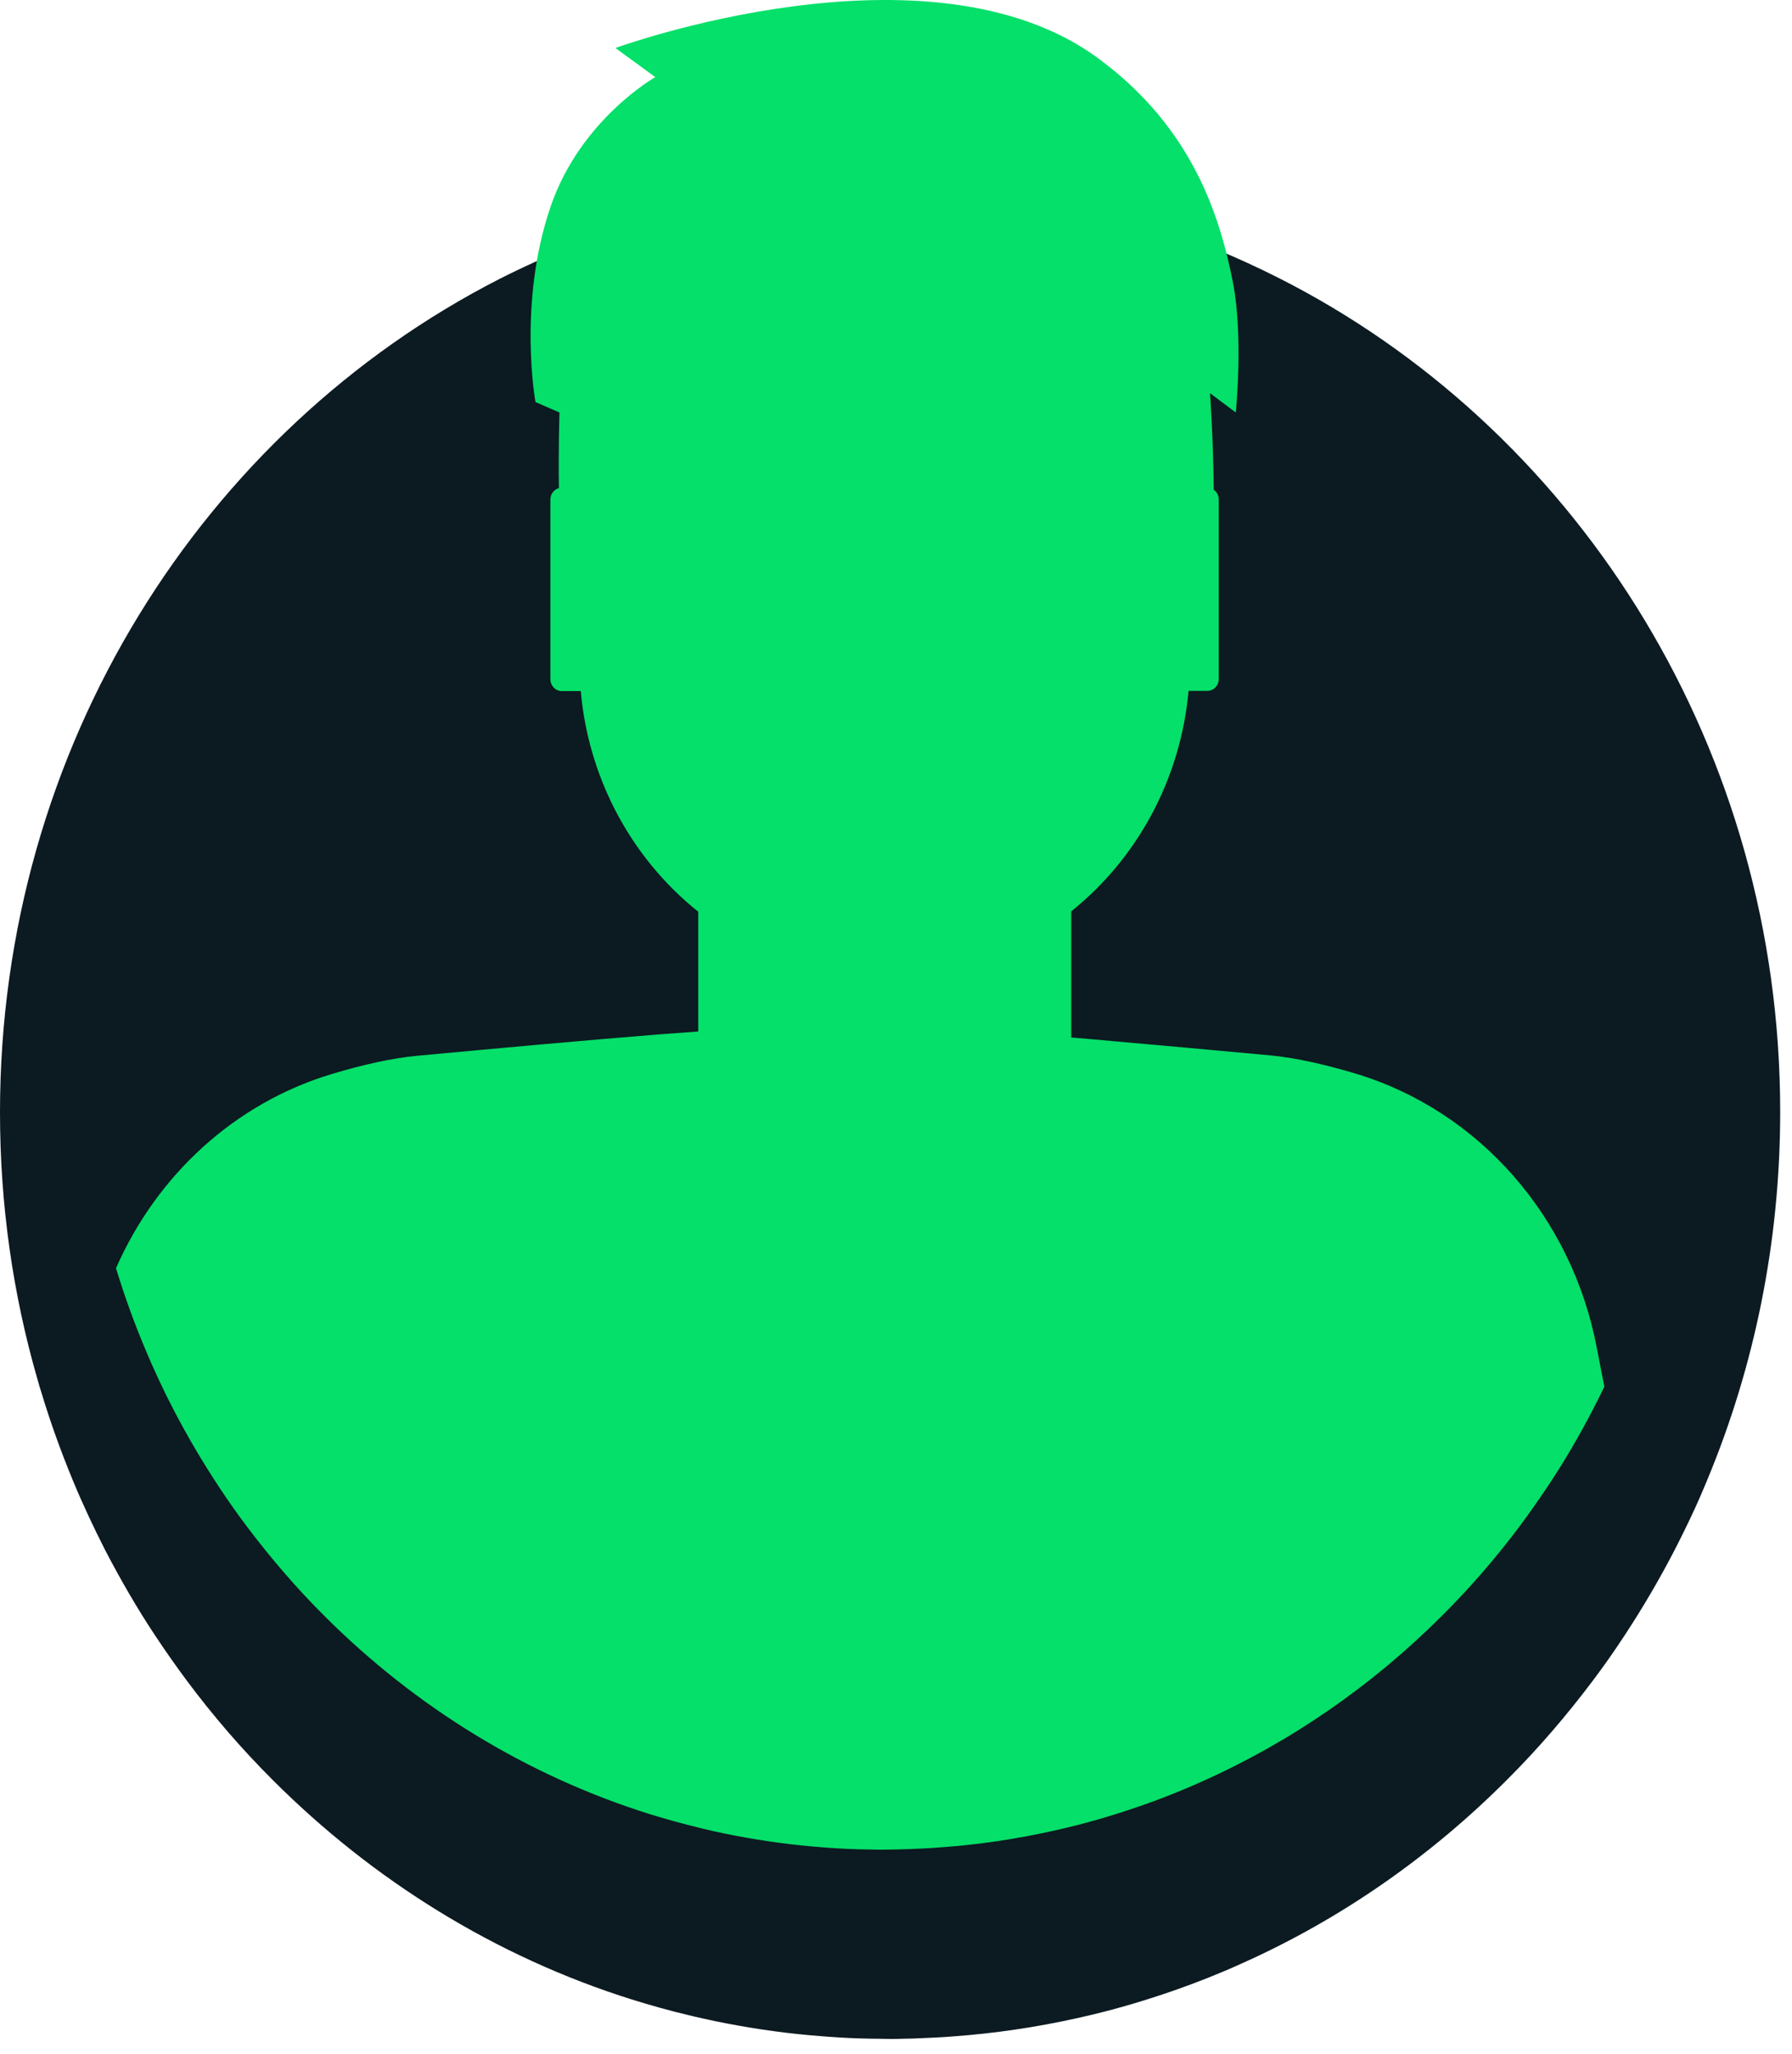 <svg width="96" height="110" viewBox="0 0 96 110" fill="none" xmlns="http://www.w3.org/2000/svg">
<path d="M-1.52588e-05 59.588C-1.52588e-05 64.553 0.699 69.352 2.007 73.876C2.075 74.115 2.144 74.365 2.224 74.604C2.706 76.204 3.268 77.756 3.899 79.284C4.426 80.561 5.011 81.802 5.63 83.02C6.456 84.607 7.35 86.159 8.336 87.639C8.875 88.451 9.437 89.251 10.022 90.038C11.432 91.924 12.957 93.691 14.608 95.338C19.975 100.71 26.545 104.804 33.849 107.096C34.846 107.406 35.856 107.693 36.876 107.932C37.346 108.051 37.816 108.146 38.298 108.254C39.983 108.6 41.703 108.863 43.458 109.018C43.756 109.042 44.043 109.066 44.341 109.089C45.132 109.149 45.923 109.185 46.726 109.197C46.783 109.197 46.84 109.197 46.898 109.197C47.161 109.197 47.414 109.209 47.678 109.209C47.941 109.209 48.205 109.209 48.457 109.197C48.732 109.197 48.996 109.185 49.26 109.173C49.845 109.149 50.429 109.125 51.003 109.078C51.301 109.054 51.588 109.03 51.886 109.006C54.122 108.803 56.323 108.433 58.467 107.92C59.97 107.562 61.437 107.12 62.882 106.619C64.109 106.189 65.324 105.711 66.505 105.174C71.826 102.799 76.642 99.433 80.747 95.314C82.398 93.667 83.923 91.889 85.333 90.015C85.918 89.239 86.48 88.439 87.019 87.615C87.994 86.135 88.899 84.595 89.725 82.996C89.954 82.554 90.172 82.112 90.39 81.659C90.447 81.54 90.505 81.42 90.562 81.301C90.883 80.632 91.181 79.94 91.468 79.248C93.979 73.208 95.367 66.547 95.367 59.552C95.367 40.215 84.737 23.455 69.234 15.267C68.168 14.706 67.079 14.181 65.978 13.703C65.84 13.643 65.703 13.584 65.565 13.524C65.256 13.393 64.946 13.261 64.636 13.142C62.939 12.474 61.197 11.901 59.419 11.423C58.444 11.161 57.458 10.946 56.449 10.743C53.606 10.194 50.682 9.907 47.689 9.907C46.382 9.907 45.086 9.967 43.813 10.074C42.77 10.158 41.738 10.289 40.717 10.444C38.653 10.755 36.635 11.208 34.663 11.793C31.923 12.605 29.274 13.667 26.751 14.944C10.905 23.05 -1.52588e-05 40 -1.52588e-05 59.588Z" fill="#0C1A21"/>
<path d="M17.777 57.526C19.385 57.042 20.971 56.677 22.361 56.548C27.089 56.108 31.361 55.721 35.24 55.409C35.976 55.356 36.702 55.302 37.407 55.248V48.834C35.561 47.362 34.026 45.482 32.927 43.333C31.953 41.421 31.31 39.283 31.113 37.016H30.096C29.754 37.016 29.485 36.726 29.485 36.382V26.756C29.485 26.466 29.671 26.219 29.941 26.143C29.91 23.984 29.972 22.093 29.972 22.093L28.686 21.535C28.686 21.535 27.722 16.259 29.495 11.07C31.092 6.397 35.105 4.13 35.105 4.13L32.969 2.572C32.969 2.572 49.798 -3.584 58.872 3.152C63.88 6.859 65.342 11.543 66.047 15.11C66.618 18.011 66.203 22.093 66.203 22.093L64.824 21.062C64.824 21.062 65 23.576 65.021 26.23C65.187 26.348 65.29 26.541 65.29 26.756V36.371C65.29 36.726 65.01 37.005 64.679 37.005H63.673C63.237 41.808 60.873 46.019 57.389 48.813V50.446V55.57C58.156 55.635 58.934 55.699 59.722 55.775C62.325 56 65.093 56.258 68.038 56.527C69.428 56.656 71.004 57.021 72.622 57.504C79.217 59.492 84.184 65.154 85.532 72.137L85.946 74.275C85.749 74.683 85.552 75.081 85.345 75.478C84.598 76.918 83.79 78.304 82.898 79.636C82.41 80.367 81.902 81.087 81.374 81.796C80.098 83.493 78.719 85.083 77.226 86.566C73.513 90.272 69.158 93.302 64.347 95.44C63.279 95.924 62.179 96.353 61.07 96.74C59.763 97.191 58.436 97.589 57.078 97.911C55.139 98.373 53.158 98.706 51.126 98.889C50.866 98.91 50.597 98.932 50.327 98.953C49.809 98.996 49.28 99.018 48.751 99.039C48.513 99.05 48.264 99.05 48.025 99.061C47.787 99.061 47.548 99.072 47.32 99.072C47.081 99.072 46.843 99.072 46.615 99.061C46.563 99.061 46.511 99.061 46.459 99.061C45.733 99.05 45.018 99.018 44.303 98.964C44.033 98.943 43.774 98.921 43.504 98.9C41.928 98.76 40.362 98.524 38.838 98.212C38.402 98.126 37.977 98.029 37.552 97.922C36.629 97.696 35.717 97.449 34.814 97.17C28.199 95.096 22.257 91.422 17.414 86.587C15.921 85.105 14.542 83.504 13.267 81.817C12.738 81.119 12.23 80.399 11.742 79.658C10.861 78.326 10.042 76.94 9.295 75.5C8.725 74.404 8.206 73.287 7.729 72.137C7.159 70.773 6.651 69.365 6.215 67.926C8.403 62.941 12.582 59.084 17.777 57.526Z" fill="#04E069"/>
</svg>
